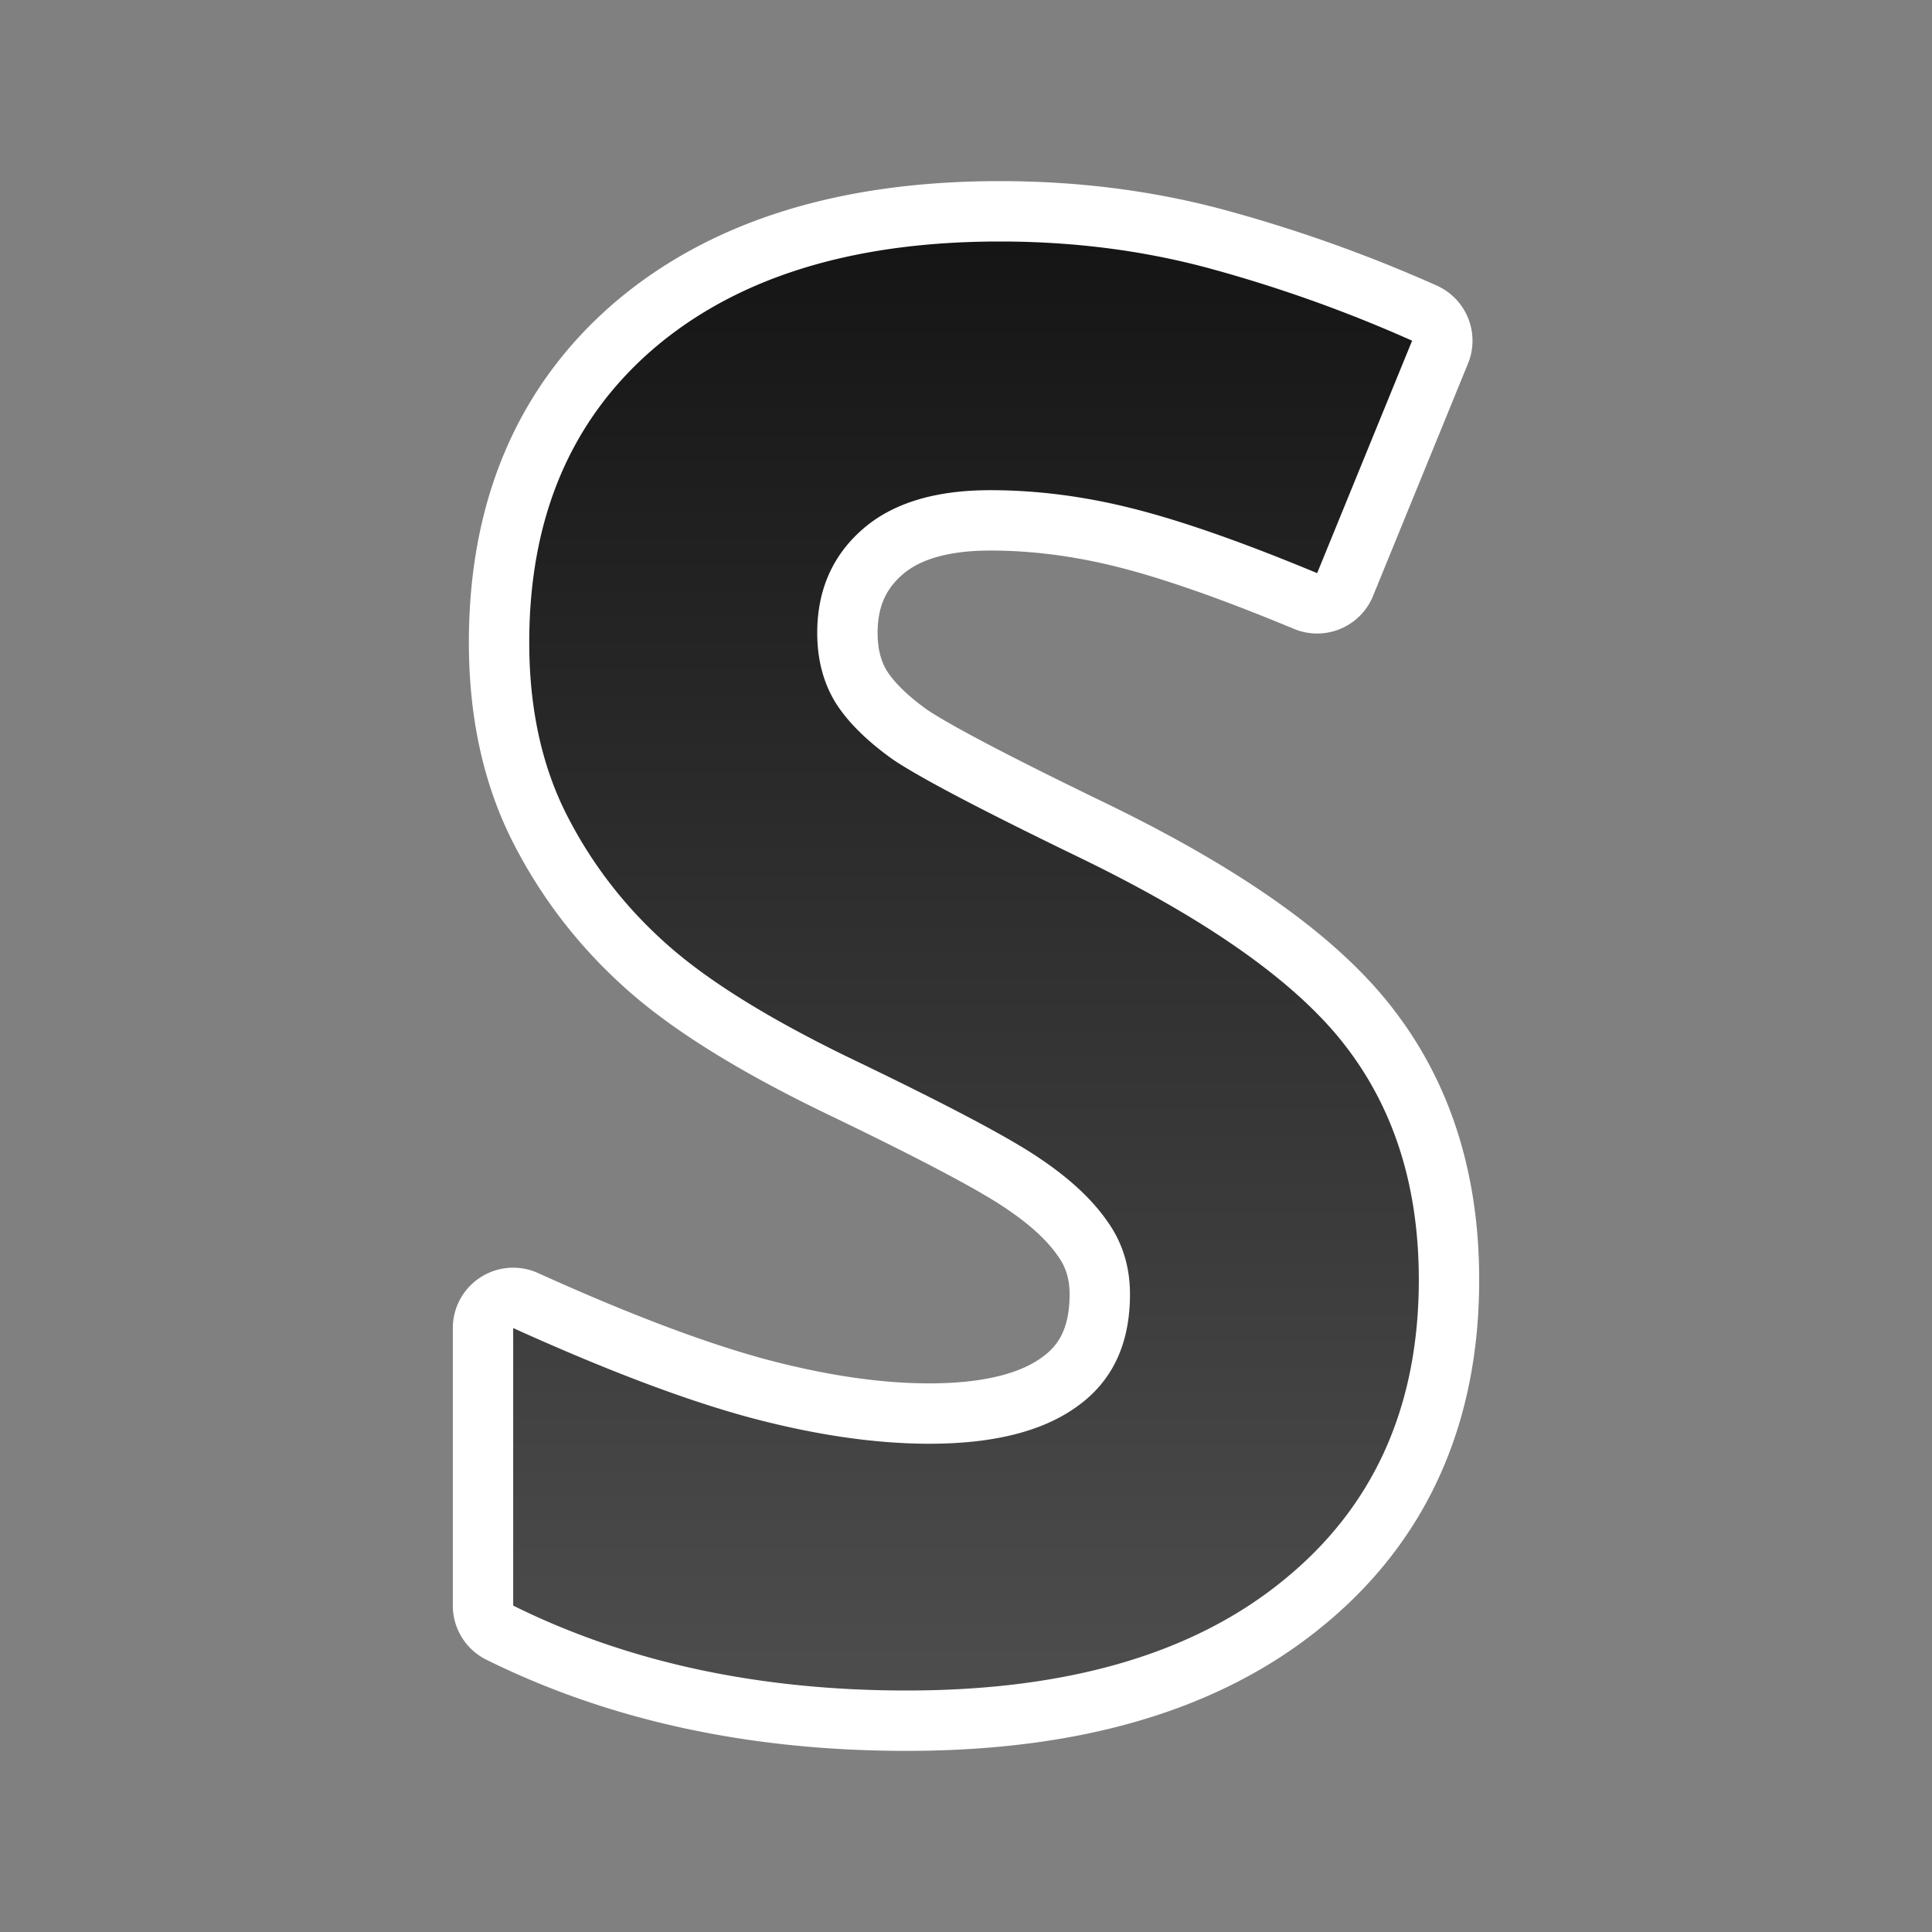 <svg xmlns="http://www.w3.org/2000/svg" xmlns:xlink="http://www.w3.org/1999/xlink" height="32" width="32"><rect width="100%" height="100%" fill="#808080" stroke="none"/><defs><linearGradient id="a"><stop style="stop-color:#151515;stop-opacity:1" offset="0"/><stop style="stop-color:#4d4d4d;stop-opacity:1" offset="1"/></linearGradient><linearGradient xlink:href="#a" id="b" x1="16" y1="4" x2="16" y2="28" gradientUnits="userSpaceOnUse"/></defs><path style="fill:#000;stroke:#fff;opacity:1;stroke-width:2;stroke-miterlimit:4;stroke-dasharray:none;stroke-linejoin:round" fill="#232629" d="M16.56 4c-2.435 0-4.346.59-5.731 1.772-1.375 1.182-2.063 2.804-2.063 4.87 0 1.096.21 2.054.63 2.873.42.82.982 1.54 1.685 2.157s1.758 1.263 3.164 1.933c1.5.724 2.491 1.25 2.974 1.58.493.33.867.677 1.119 1.04.252.35.378.755.378 1.212 0 .82-.29 1.437-.867 1.852-.567.415-1.385.624-2.455.624-.892 0-1.879-.143-2.96-.43-1.07-.288-2.381-.783-3.934-1.486v4.597C10.389 27.53 12.56 28 15.016 28c2.665 0 4.744-.606 6.234-1.82 1.5-1.213 2.25-2.875 2.25-4.983 0-1.522-.398-2.803-1.195-3.847-.798-1.054-2.273-2.103-4.424-3.146-1.627-.788-2.66-1.331-3.1-1.63-.43-.308-.747-.623-.946-.943-.2-.33-.299-.712-.299-1.148 0-.703.248-1.272.741-1.708.493-.437 1.201-.656 2.124-.656.777 0 1.564.102 2.362.304.808.203 1.825.559 3.053 1.07l1.573-3.85a23.141 23.141 0 0 0-3.413-1.213C18.895 4.143 17.756 4 16.56 4z"/><path d="M16.56 4c-2.435 0-4.346.59-5.731 1.772-1.375 1.182-2.063 2.804-2.063 4.87 0 1.096.21 2.054.63 2.873.42.82.982 1.54 1.685 2.157s1.758 1.263 3.164 1.933c1.5.724 2.491 1.25 2.974 1.58.493.33.867.677 1.119 1.04.252.35.378.755.378 1.212 0 .82-.29 1.437-.867 1.852-.567.415-1.385.624-2.455.624-.892 0-1.879-.143-2.96-.43-1.07-.288-2.381-.783-3.934-1.486v4.597C10.389 27.53 12.56 28 15.016 28c2.665 0 4.744-.606 6.234-1.82 1.5-1.213 2.25-2.875 2.25-4.983 0-1.522-.398-2.803-1.195-3.847-.798-1.054-2.273-2.103-4.424-3.146-1.627-.788-2.66-1.331-3.1-1.63-.43-.308-.747-.623-.946-.943-.2-.33-.299-.712-.299-1.148 0-.703.248-1.272.741-1.708.493-.437 1.201-.656 2.124-.656.777 0 1.564.102 2.362.304.808.203 1.825.559 3.053 1.07l1.573-3.85a23.141 23.141 0 0 0-3.413-1.213C18.895 4.143 17.756 4 16.56 4z" fill="#232629" style="fill:url(#b);fill-opacity:1"/></svg>
